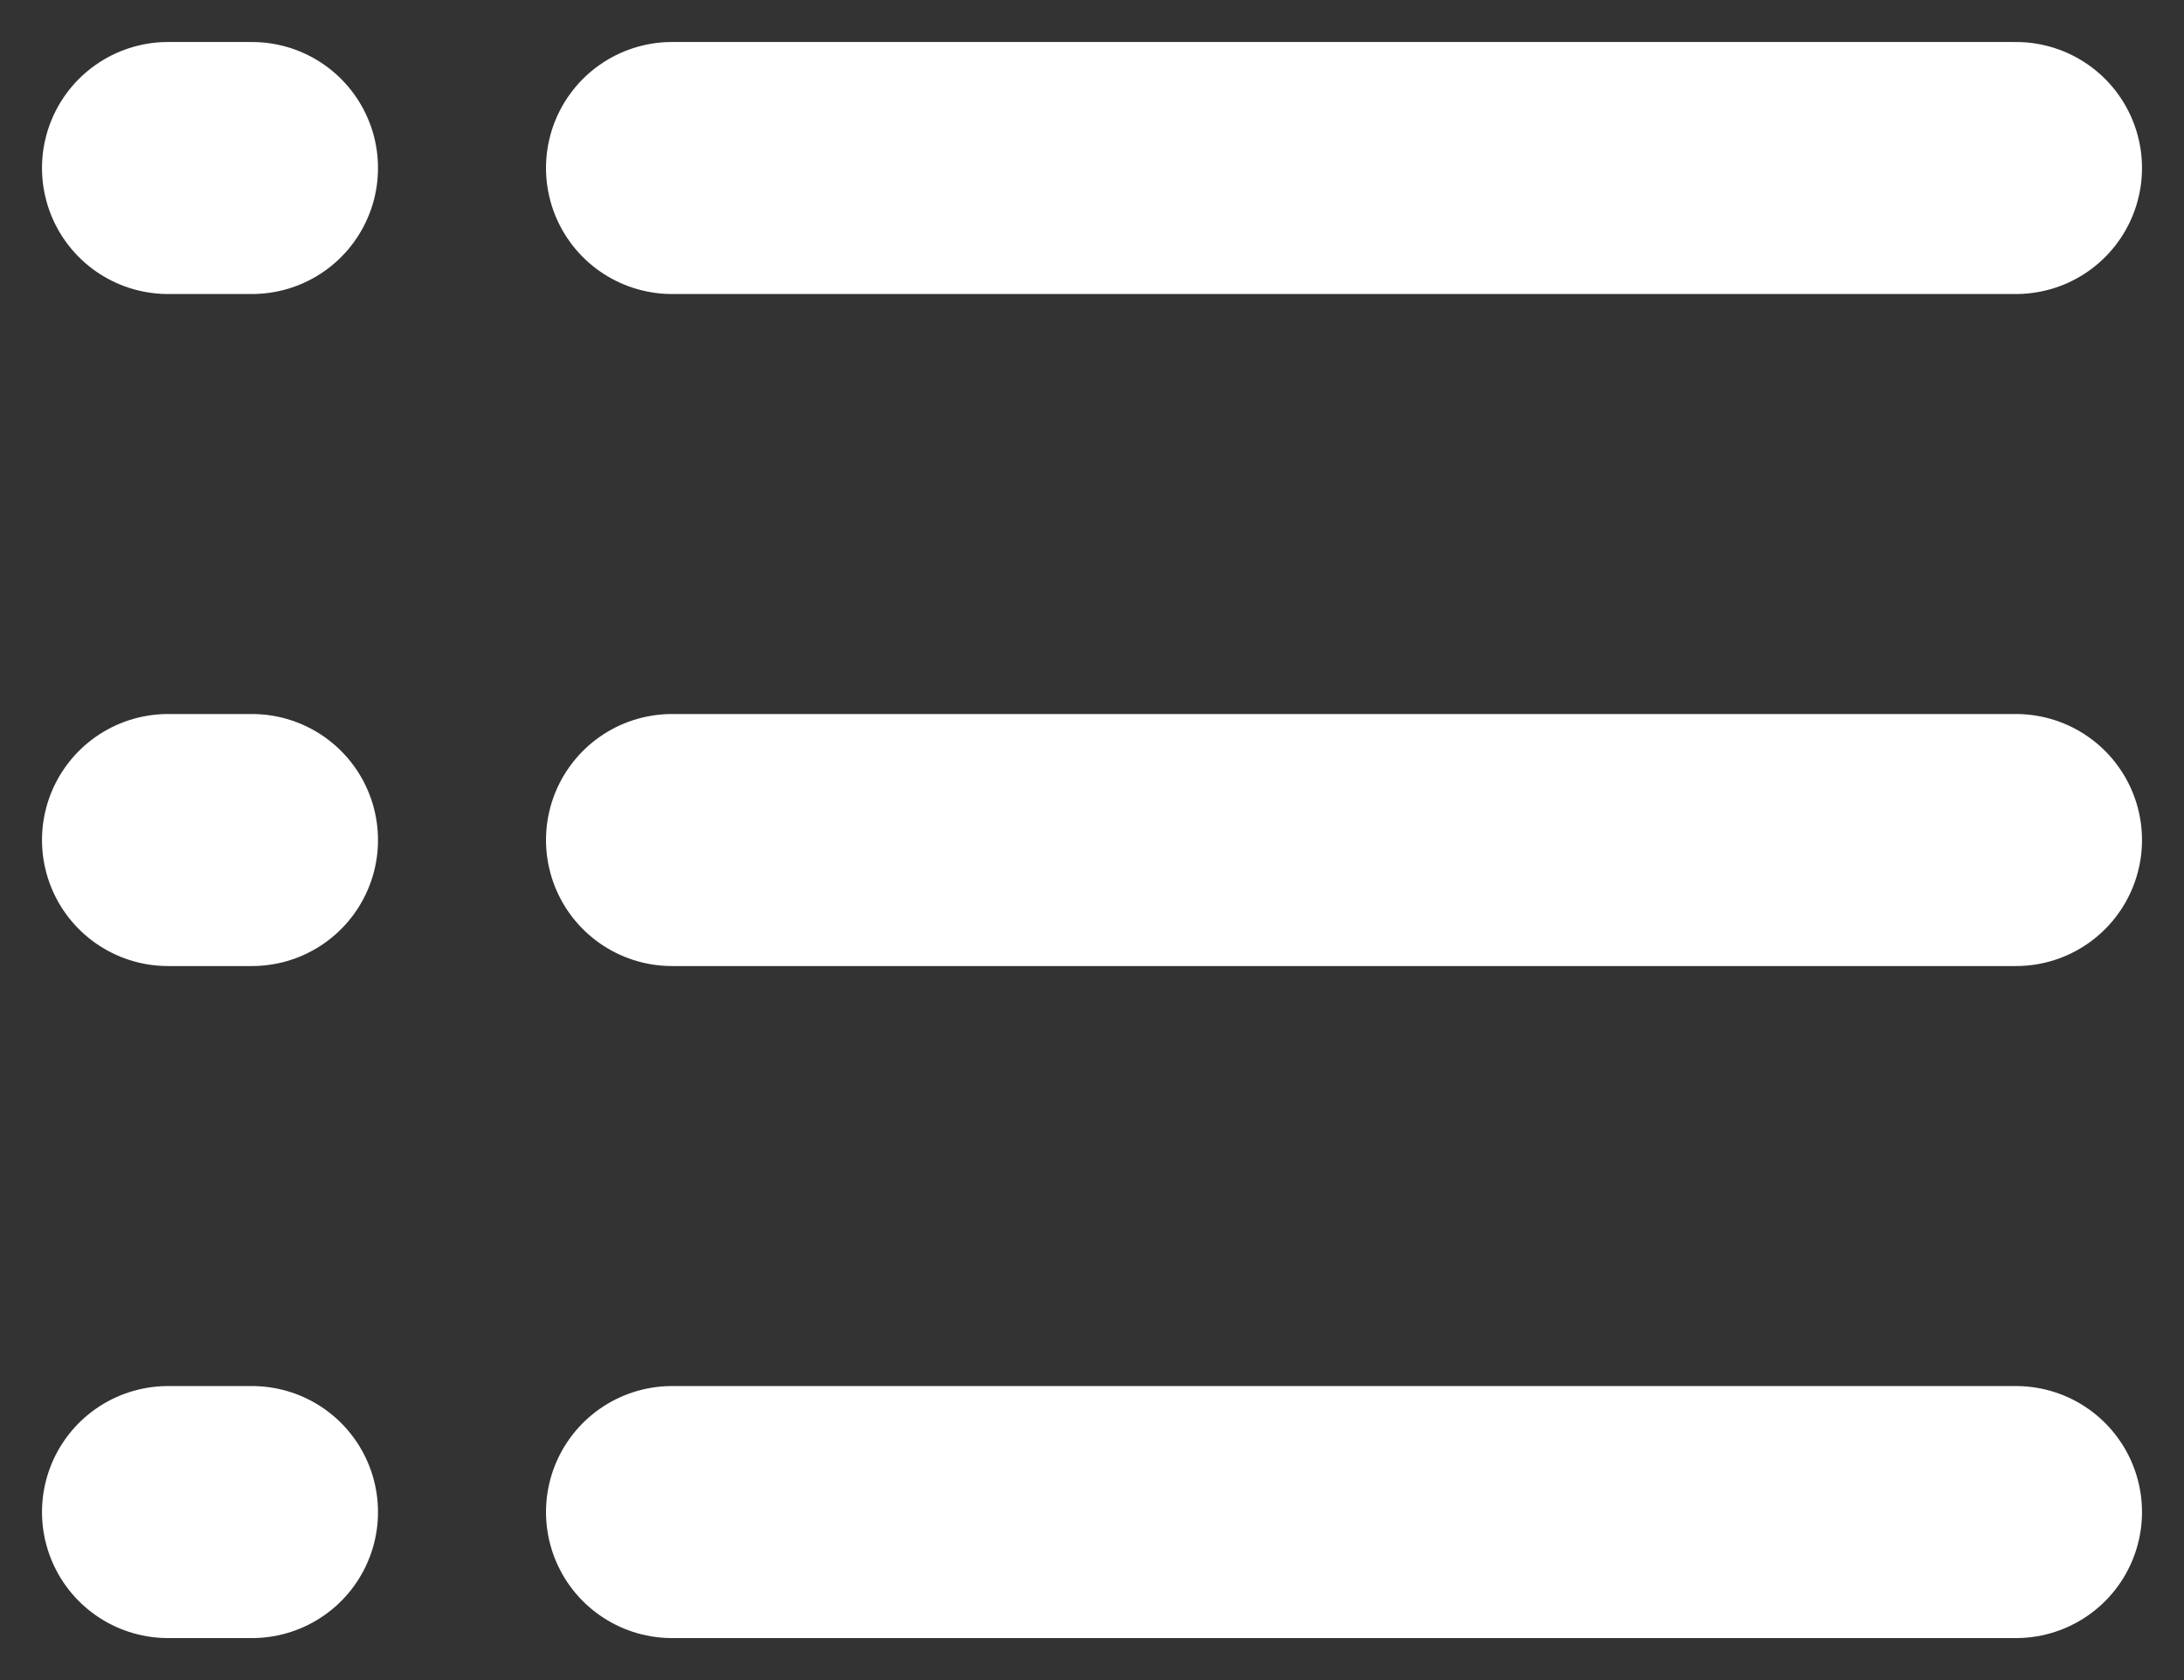<svg width="26" height="20" viewBox="0 0 26 20" fill="none" xmlns="http://www.w3.org/2000/svg">
<rect x="0" y="0" width="26" height="20" fill="#333333" stroke="none"/>
<path d="M2 2H3" stroke="white" stroke-width="3" stroke-linecap="round"/>
<path d="M8 2H24" stroke="white" stroke-width="3" stroke-linecap="round"/>
<path d="M2 10H3" stroke="white" stroke-width="3" stroke-linecap="round"/>
<path d="M8 10H24" stroke="white" stroke-width="3" stroke-linecap="round"/>
<path d="M2 18H3" stroke="white" stroke-width="3" stroke-linecap="round"/>
<path d="M8 18H24" stroke="white" stroke-width="3" stroke-linecap="round"/>
</svg>

